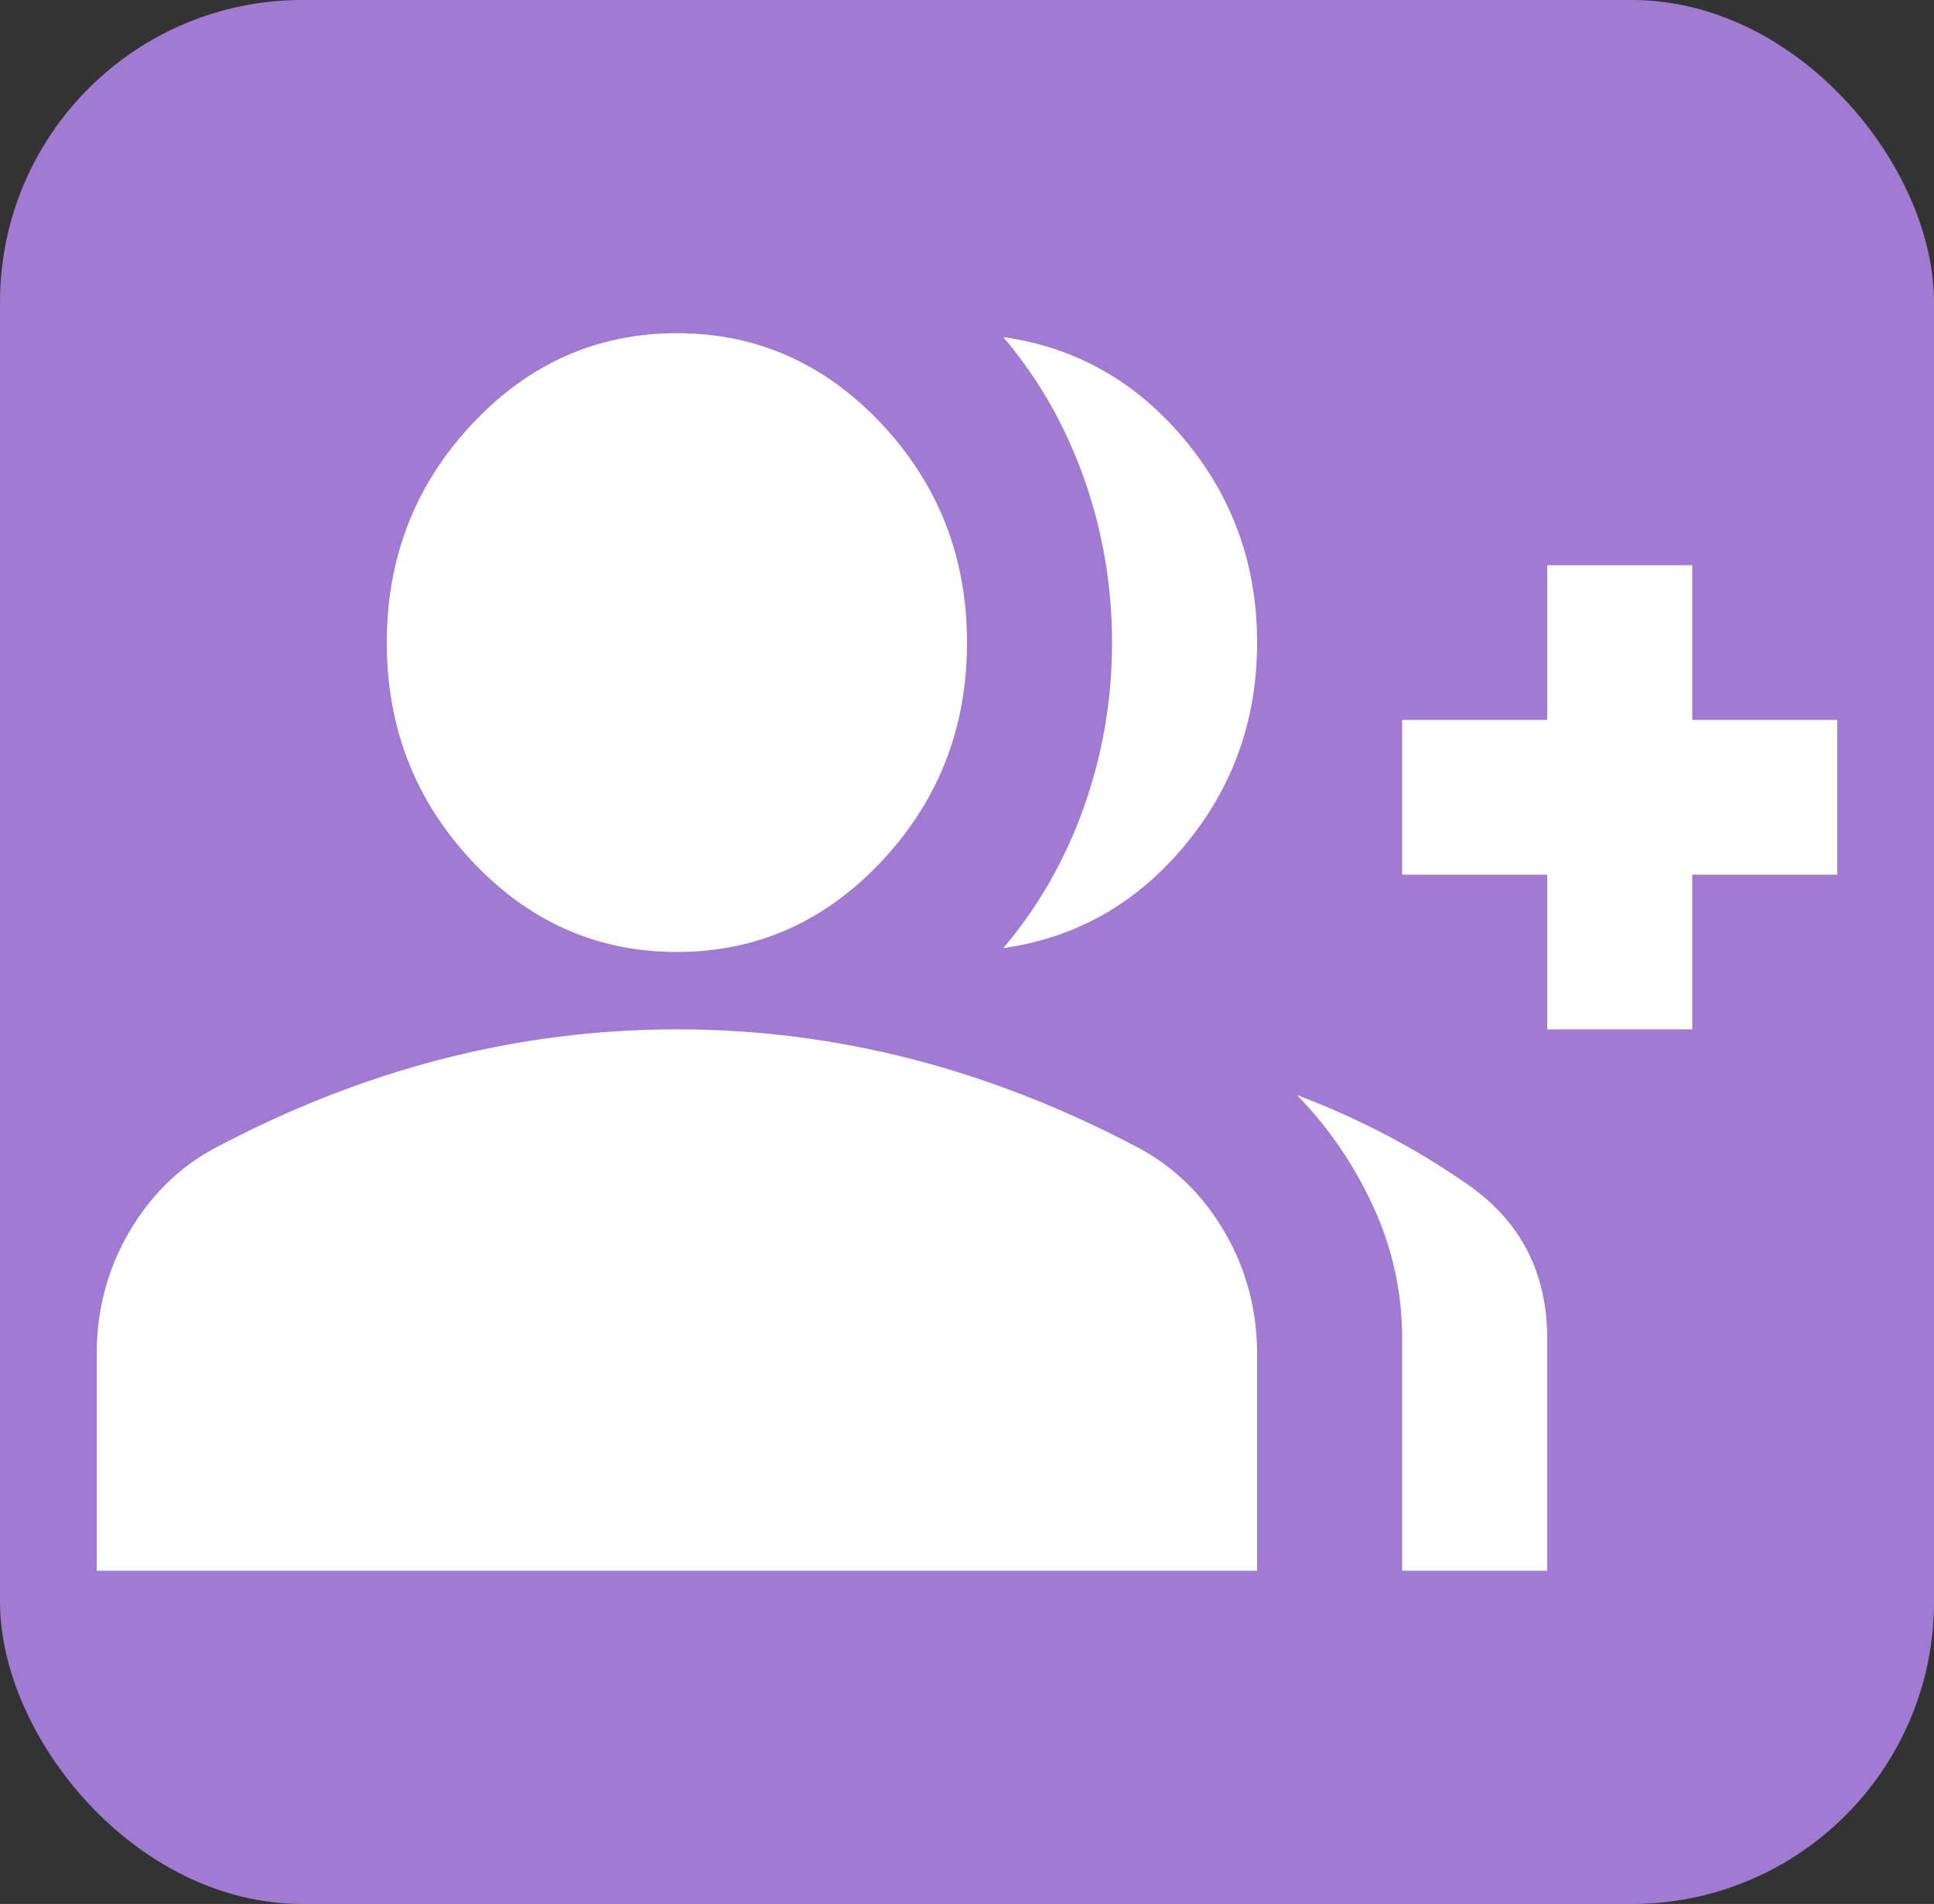 <svg width="64" height="63" viewBox="0 0 64 63" fill="none" xmlns="http://www.w3.org/2000/svg">
<rect x="0" y="0" width="64" height="63" fill="#333333" stroke="none"/>
<rect width="64" height="63" rx="10" fill="#BC8DF9" fill-opacity="0.8"/>
<path d="M33.2 31.372C34.36 30.007 35.25 28.451 35.871 26.702C36.49 24.953 36.8 23.14 36.8 21.263C36.8 19.386 36.49 17.573 35.871 15.824C35.25 14.075 34.36 12.518 33.2 11.153C35.6 11.495 37.6 12.625 39.2 14.544C40.8 16.464 41.6 18.703 41.6 21.263C41.6 23.822 40.8 26.062 39.2 27.981C37.6 29.901 35.6 31.031 33.2 31.372ZM46.4 51.975V44.297C46.4 42.762 46.08 41.301 45.44 39.916C44.8 38.528 43.96 37.302 42.92 36.235C44.96 37.003 46.85 37.994 48.591 39.209C50.33 40.426 51.2 42.122 51.2 44.297V51.975H46.4ZM51.2 34.06V28.941H46.4V23.822H51.2V18.703H56V23.822H60.8V28.941H56V34.06H51.2ZM22.4 31.5C19.76 31.5 17.5 30.498 15.62 28.493C13.74 26.488 12.8 24.078 12.8 21.263C12.8 18.448 13.74 16.038 15.62 14.033C17.5 12.028 19.76 11.025 22.4 11.025C25.04 11.025 27.3 12.028 29.18 14.033C31.06 16.038 32 18.448 32 21.263C32 24.078 31.06 26.488 29.18 28.493C27.3 30.498 25.04 31.5 22.4 31.5ZM3.2 51.975V44.809C3.2 43.359 3.55 42.025 4.251 40.809C4.95 39.594 5.88 38.667 7.04 38.027C9.52 36.705 12.04 35.712 14.6 35.05C17.16 34.39 19.76 34.06 22.4 34.06C25.04 34.06 27.64 34.39 30.2 35.05C32.76 35.712 35.28 36.705 37.76 38.027C38.92 38.667 39.85 39.594 40.549 40.809C41.25 42.025 41.6 43.359 41.6 44.809V51.975H3.2Z" fill="white"/>
</svg>
